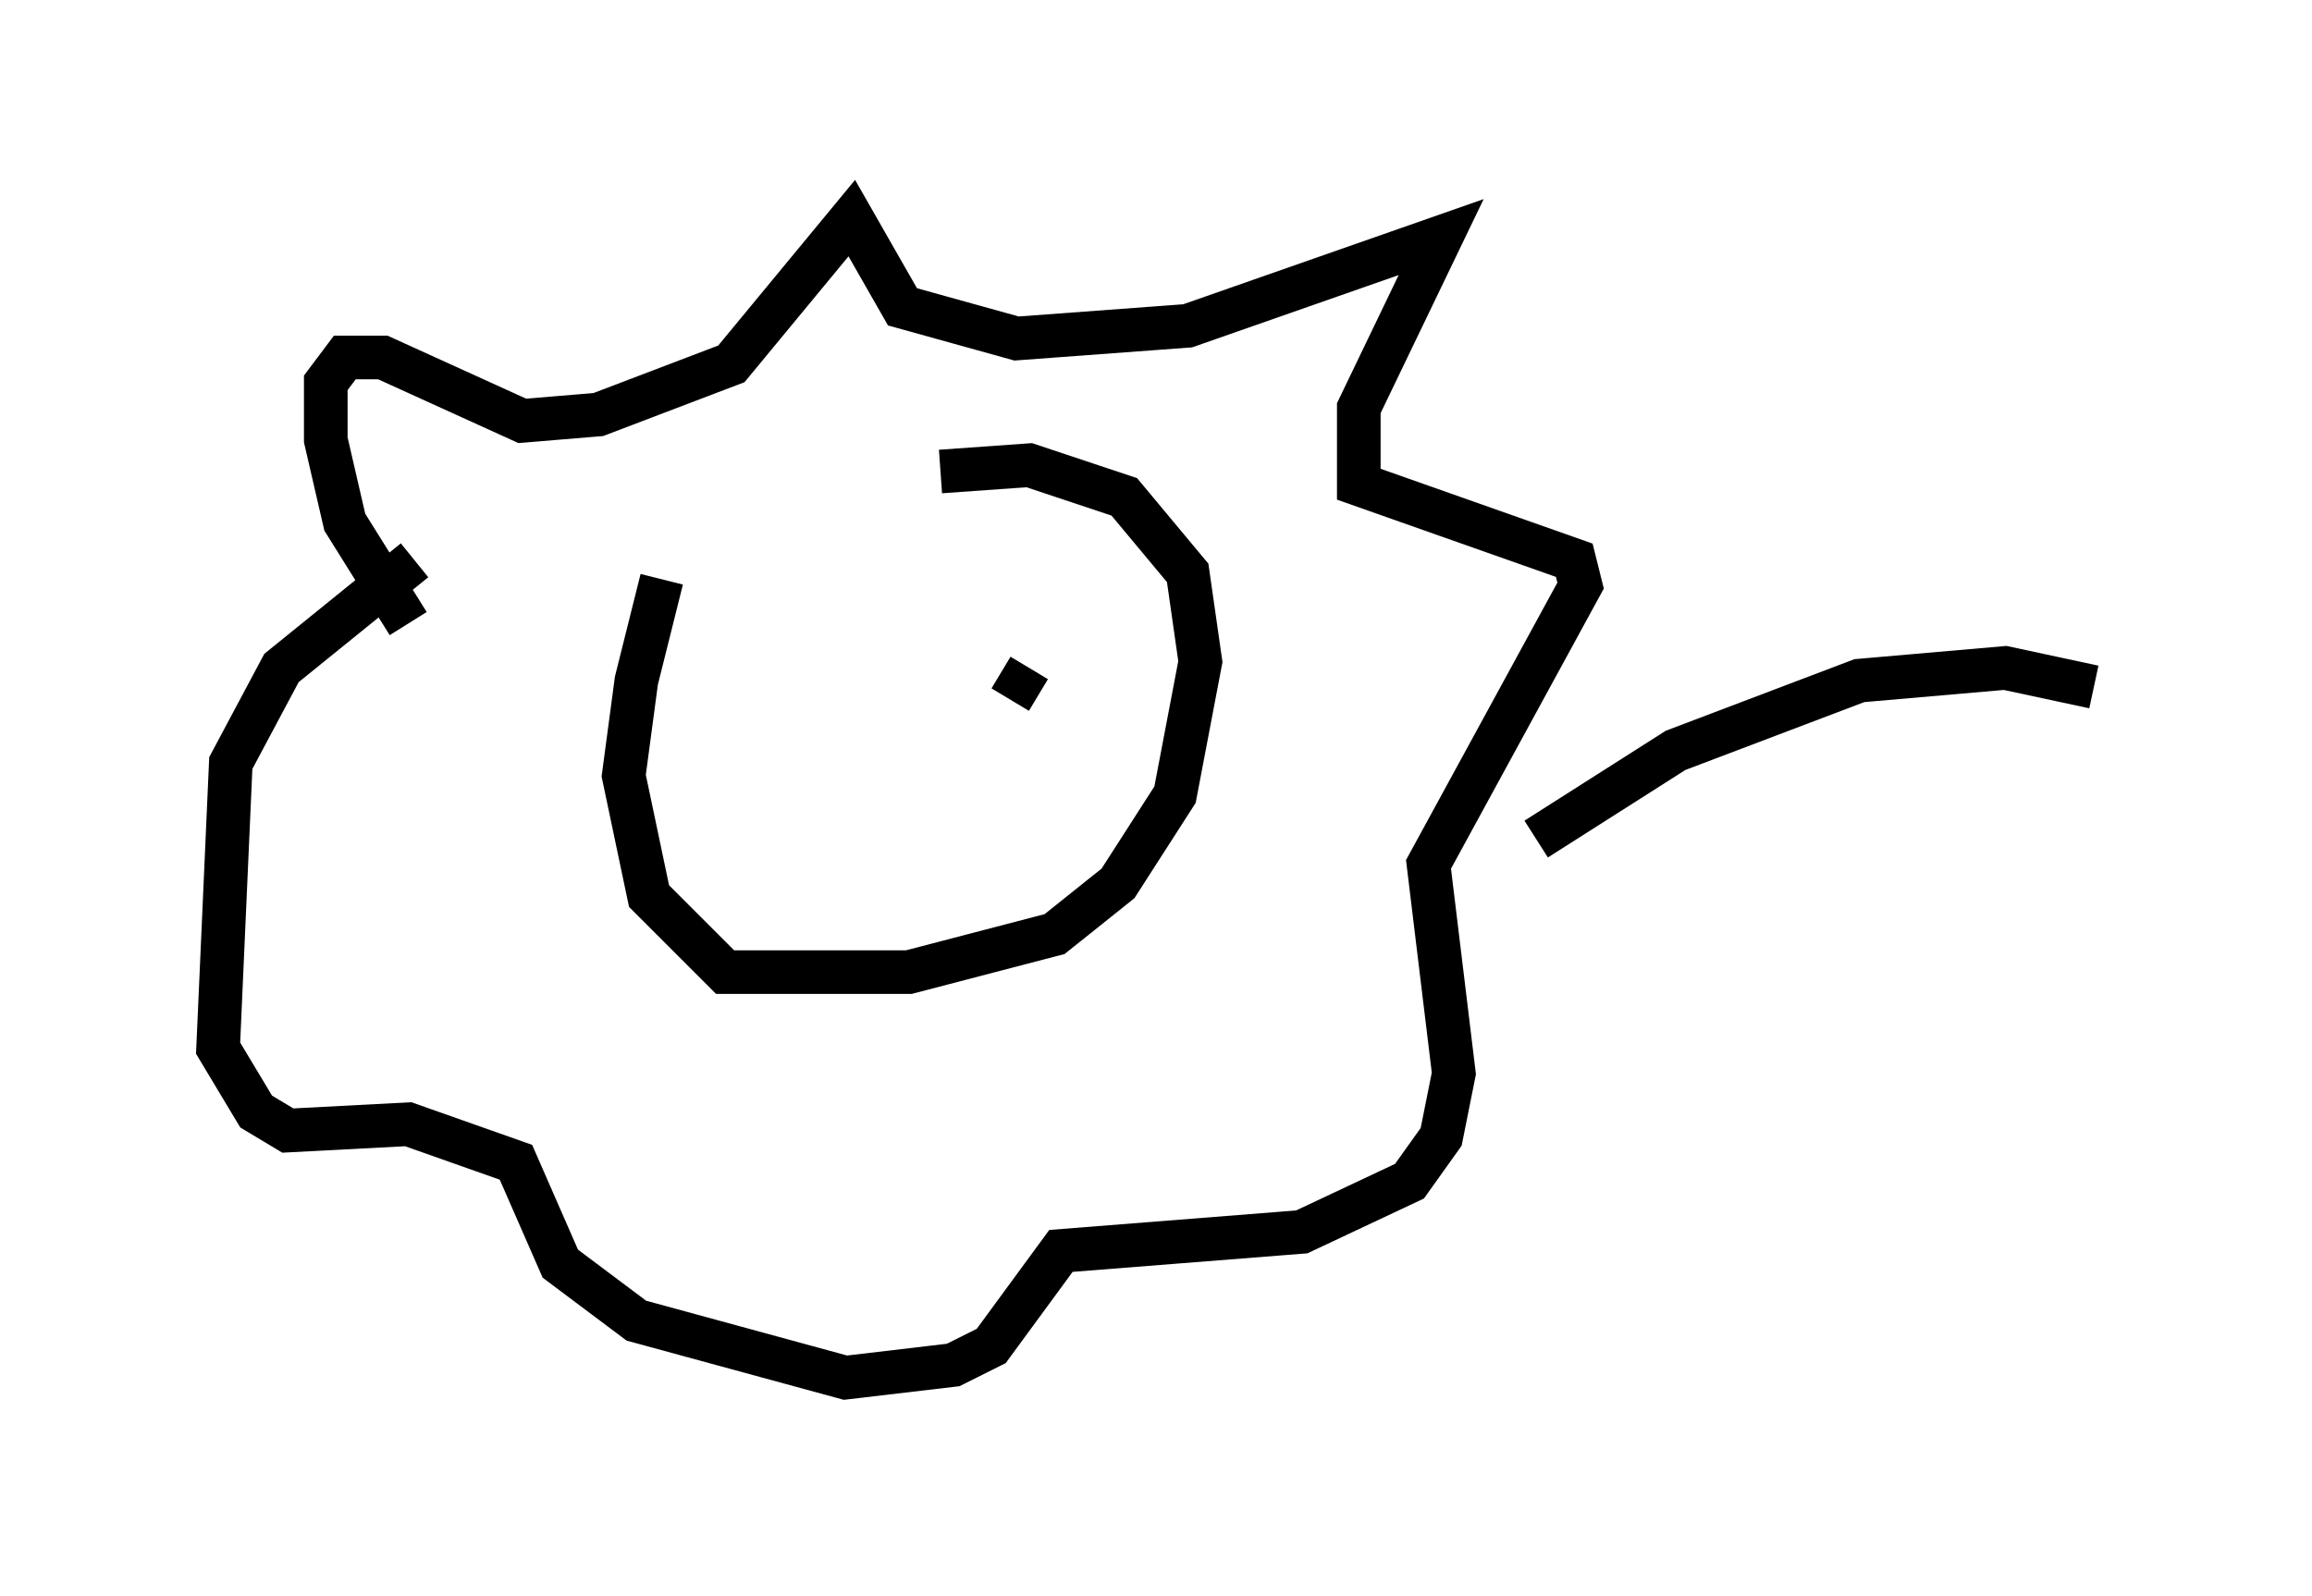 <?xml version="1.0" encoding="utf-8" ?>
<svg baseProfile="full" height="36.581" version="1.1" width="52.994" xmlns="http://www.w3.org/2000/svg" xmlns:ev="http://www.w3.org/2001/xml-events" xmlns:xlink="http://www.w3.org/1999/xlink"><defs /><rect fill="white" height="36.581" width="52.994" x="0" y="0" /><path d="M16.475, 11.972 m-1.307, 1.307 l-0.581, 2.324 -0.291, 2.179 l0.581, 2.76 1.743, 1.743 l4.212, 0.0 3.341, -0.872 l1.453, -1.162 1.307, -2.034 l0.581, -3.05 -0.291, -2.034 l-1.453, -1.743 -2.179, -0.726 l-2.034, 0.145 m-2.905, 4.648 l0.0, 0.0 m4.939, -0.145 l-0.436, 0.726 m-13.799, -1.743 l-1.453, -2.324 -0.436, -1.888 l0.0, -1.307 0.436, -0.581 l0.872, 0.0 3.196, 1.453 l1.743, -0.145 3.05, -1.162 l2.76, -3.341 1.162, 2.034 l2.615, 0.726 3.922, -0.291 l5.81, -2.034 -1.888, 3.922 l0.0, 1.743 4.939, 1.743 l0.145, 0.581 -3.486, 6.391 l0.581, 4.793 -0.291, 1.453 l-0.726, 1.017 -2.469, 1.162 l-5.52, 0.436 -1.598, 2.179 l-0.872, 0.436 -2.469, 0.291 l-4.793, -1.307 -1.743, -1.307 l-1.017, -2.324 -2.469, -0.872 l-2.76, 0.145 -0.726, -0.436 l-0.872, -1.453 0.291, -6.536 l1.162, -2.179 3.05, -2.469 m25.709, 6.391 l3.196, -2.034 4.212, -1.598 l3.341, -0.291 2.034, 0.436 " fill="none" stroke="black" stroke-width="1" /></svg>